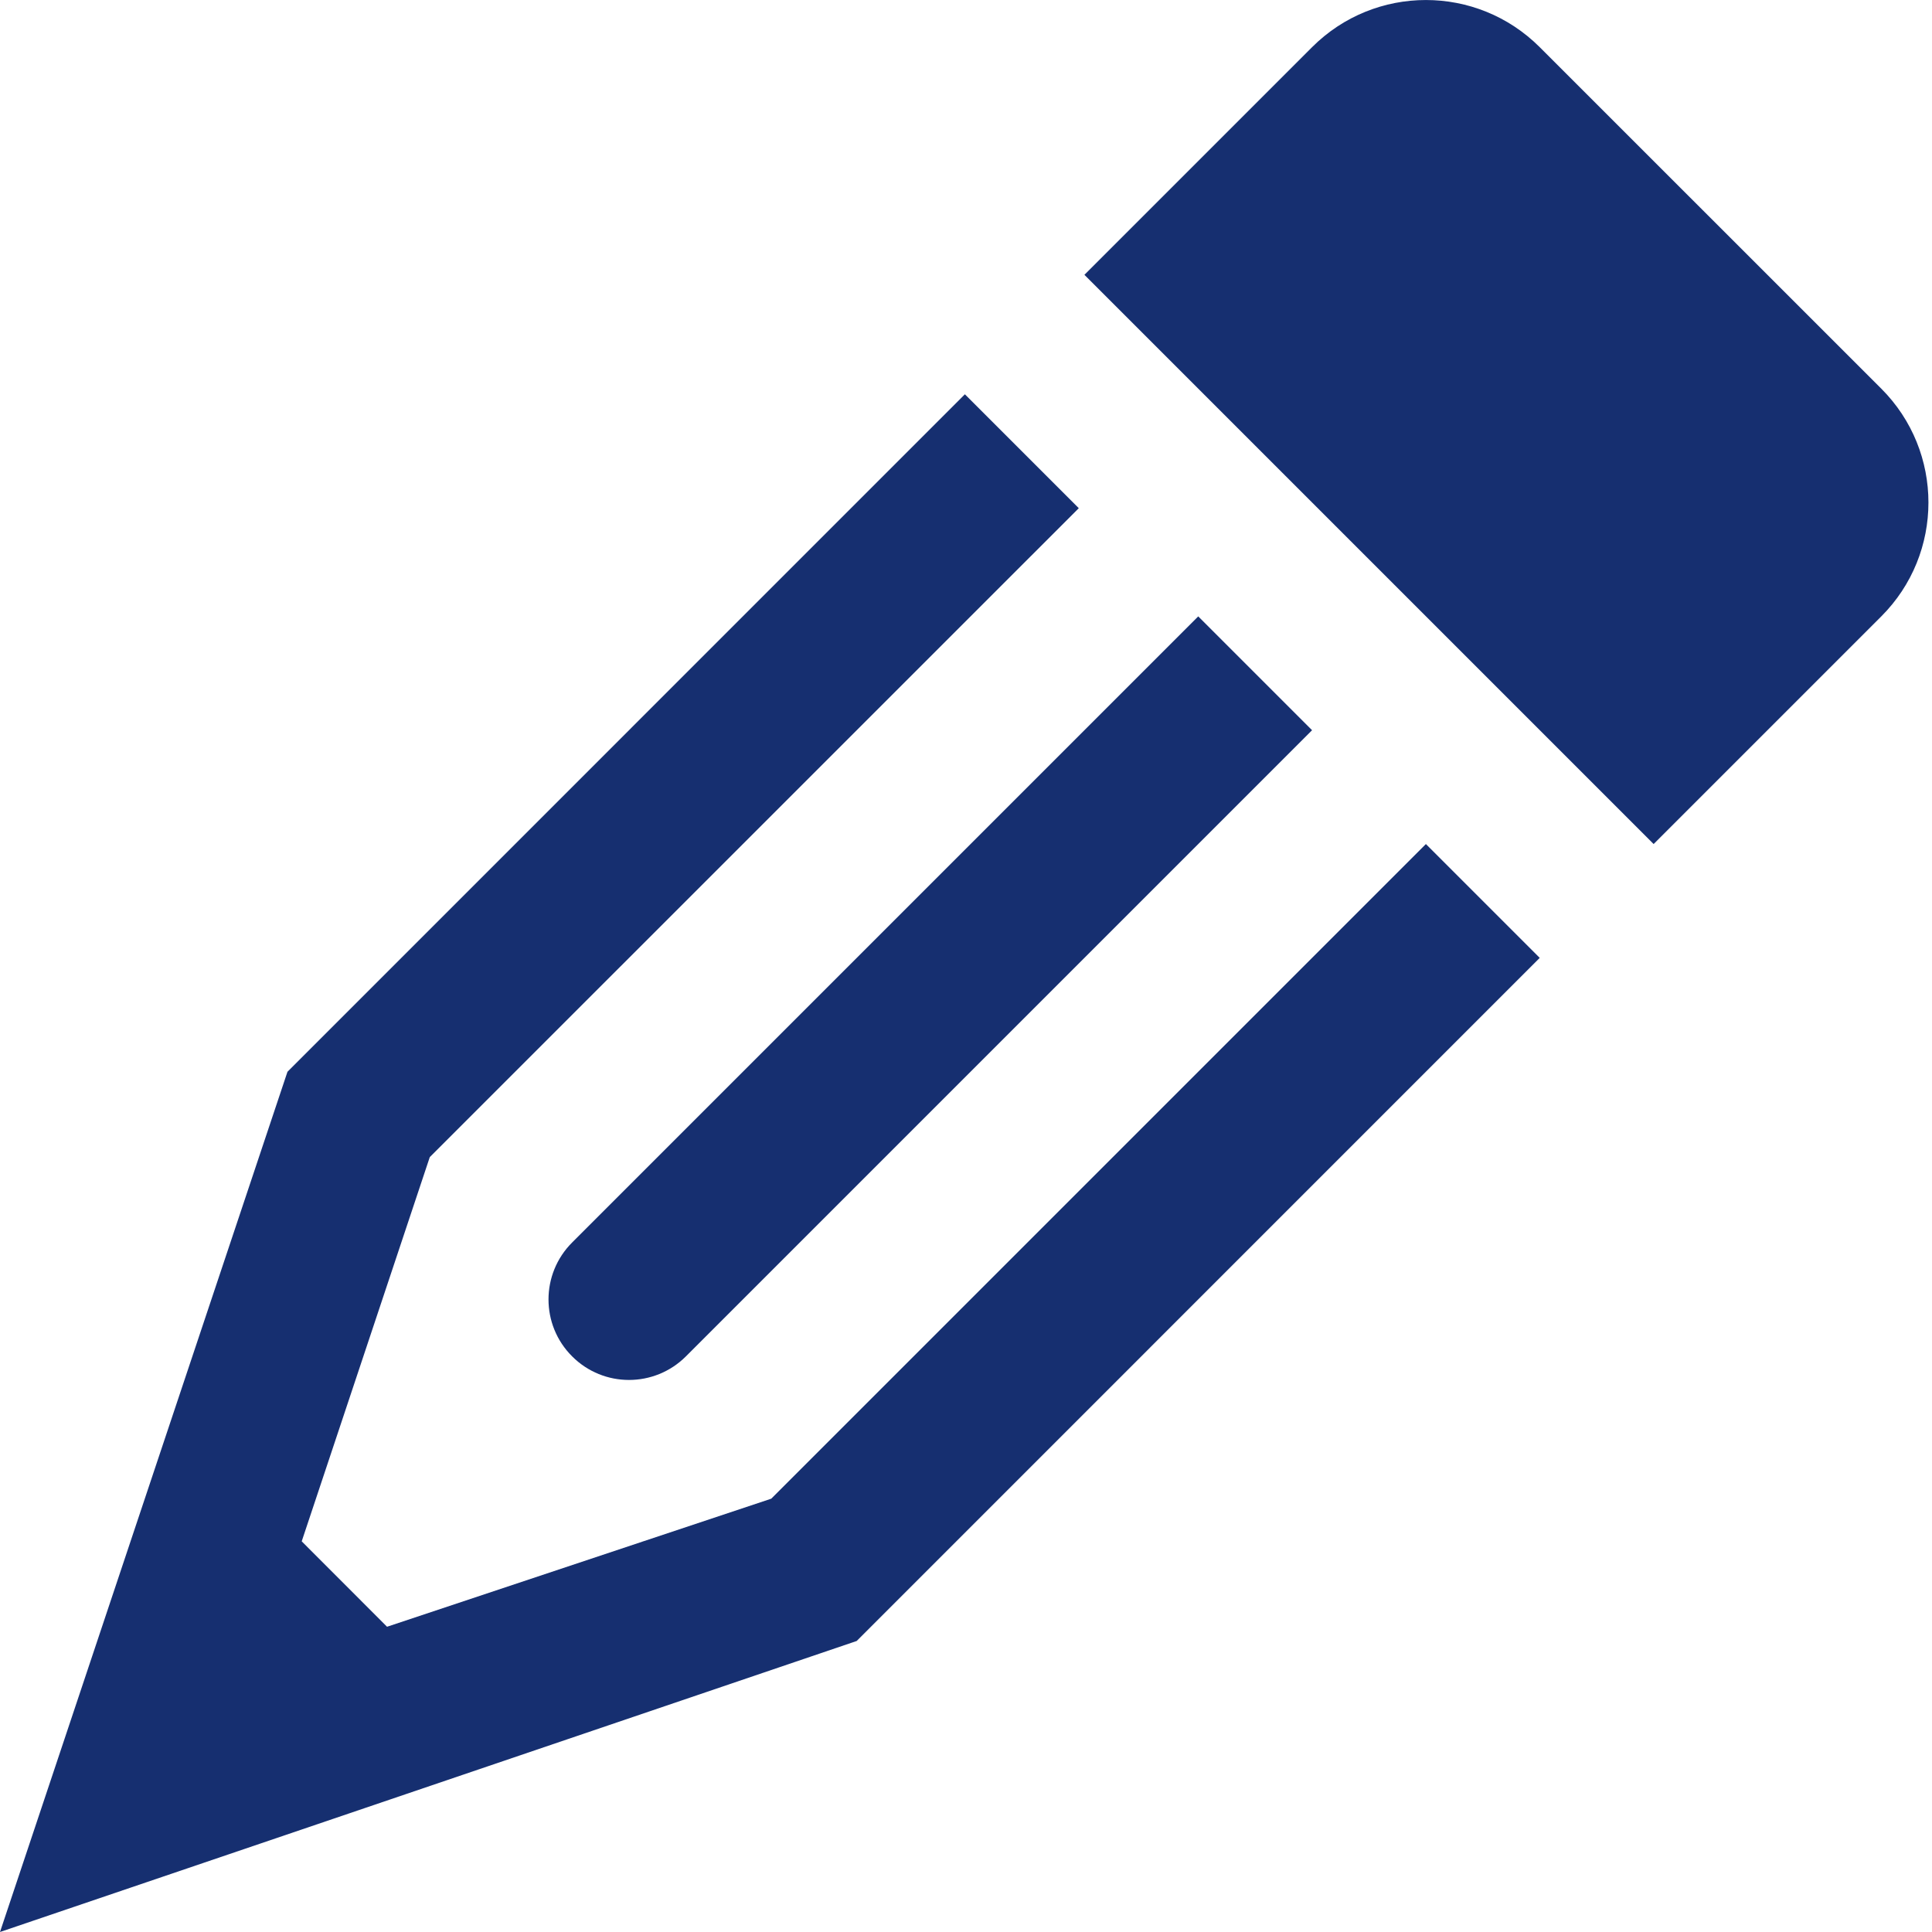 <svg
  width="16"
  height="16"
  viewBox="0 0 24 24"
  fill="none"
  xmlns="http://www.w3.org/2000/svg"
>
  <path
    fillRule="evenodd"
    clipRule="evenodd"
    d="M19.127 0.586C18.346 -0.195 17.08 -0.195 16.299 0.586L13.471 3.414L20.542 10.485L23.37 7.657C24.151 6.876 24.151 5.609 23.37 4.828L19.127 0.586ZM18.42 2.707C18.03 2.317 17.397 2.317 17.006 2.707L16.299 3.414L20.542 7.657L21.249 6.95C21.639 6.559 21.639 5.926 21.249 5.536L18.42 2.707Z"
    fill='#162F70'
  />
  <path
    d="M14.885 7.657L16.299 9.071L8.521 16.849C8.13 17.24 7.497 17.24 7.107 16.849C6.716 16.459 6.716 15.826 7.107 15.435L14.885 7.657Z"
    fill='#162F70'
  />
  <path
    d="M17.713 10.485L19.127 11.899L10.642 20.385L0 24L3.571 13.314L11.986 4.898L13.401 6.313L5.339 14.374L3.748 19.147L4.808 20.208L9.581 18.617L17.713 10.485Z"
    fill='#162F70'
  />
</svg>